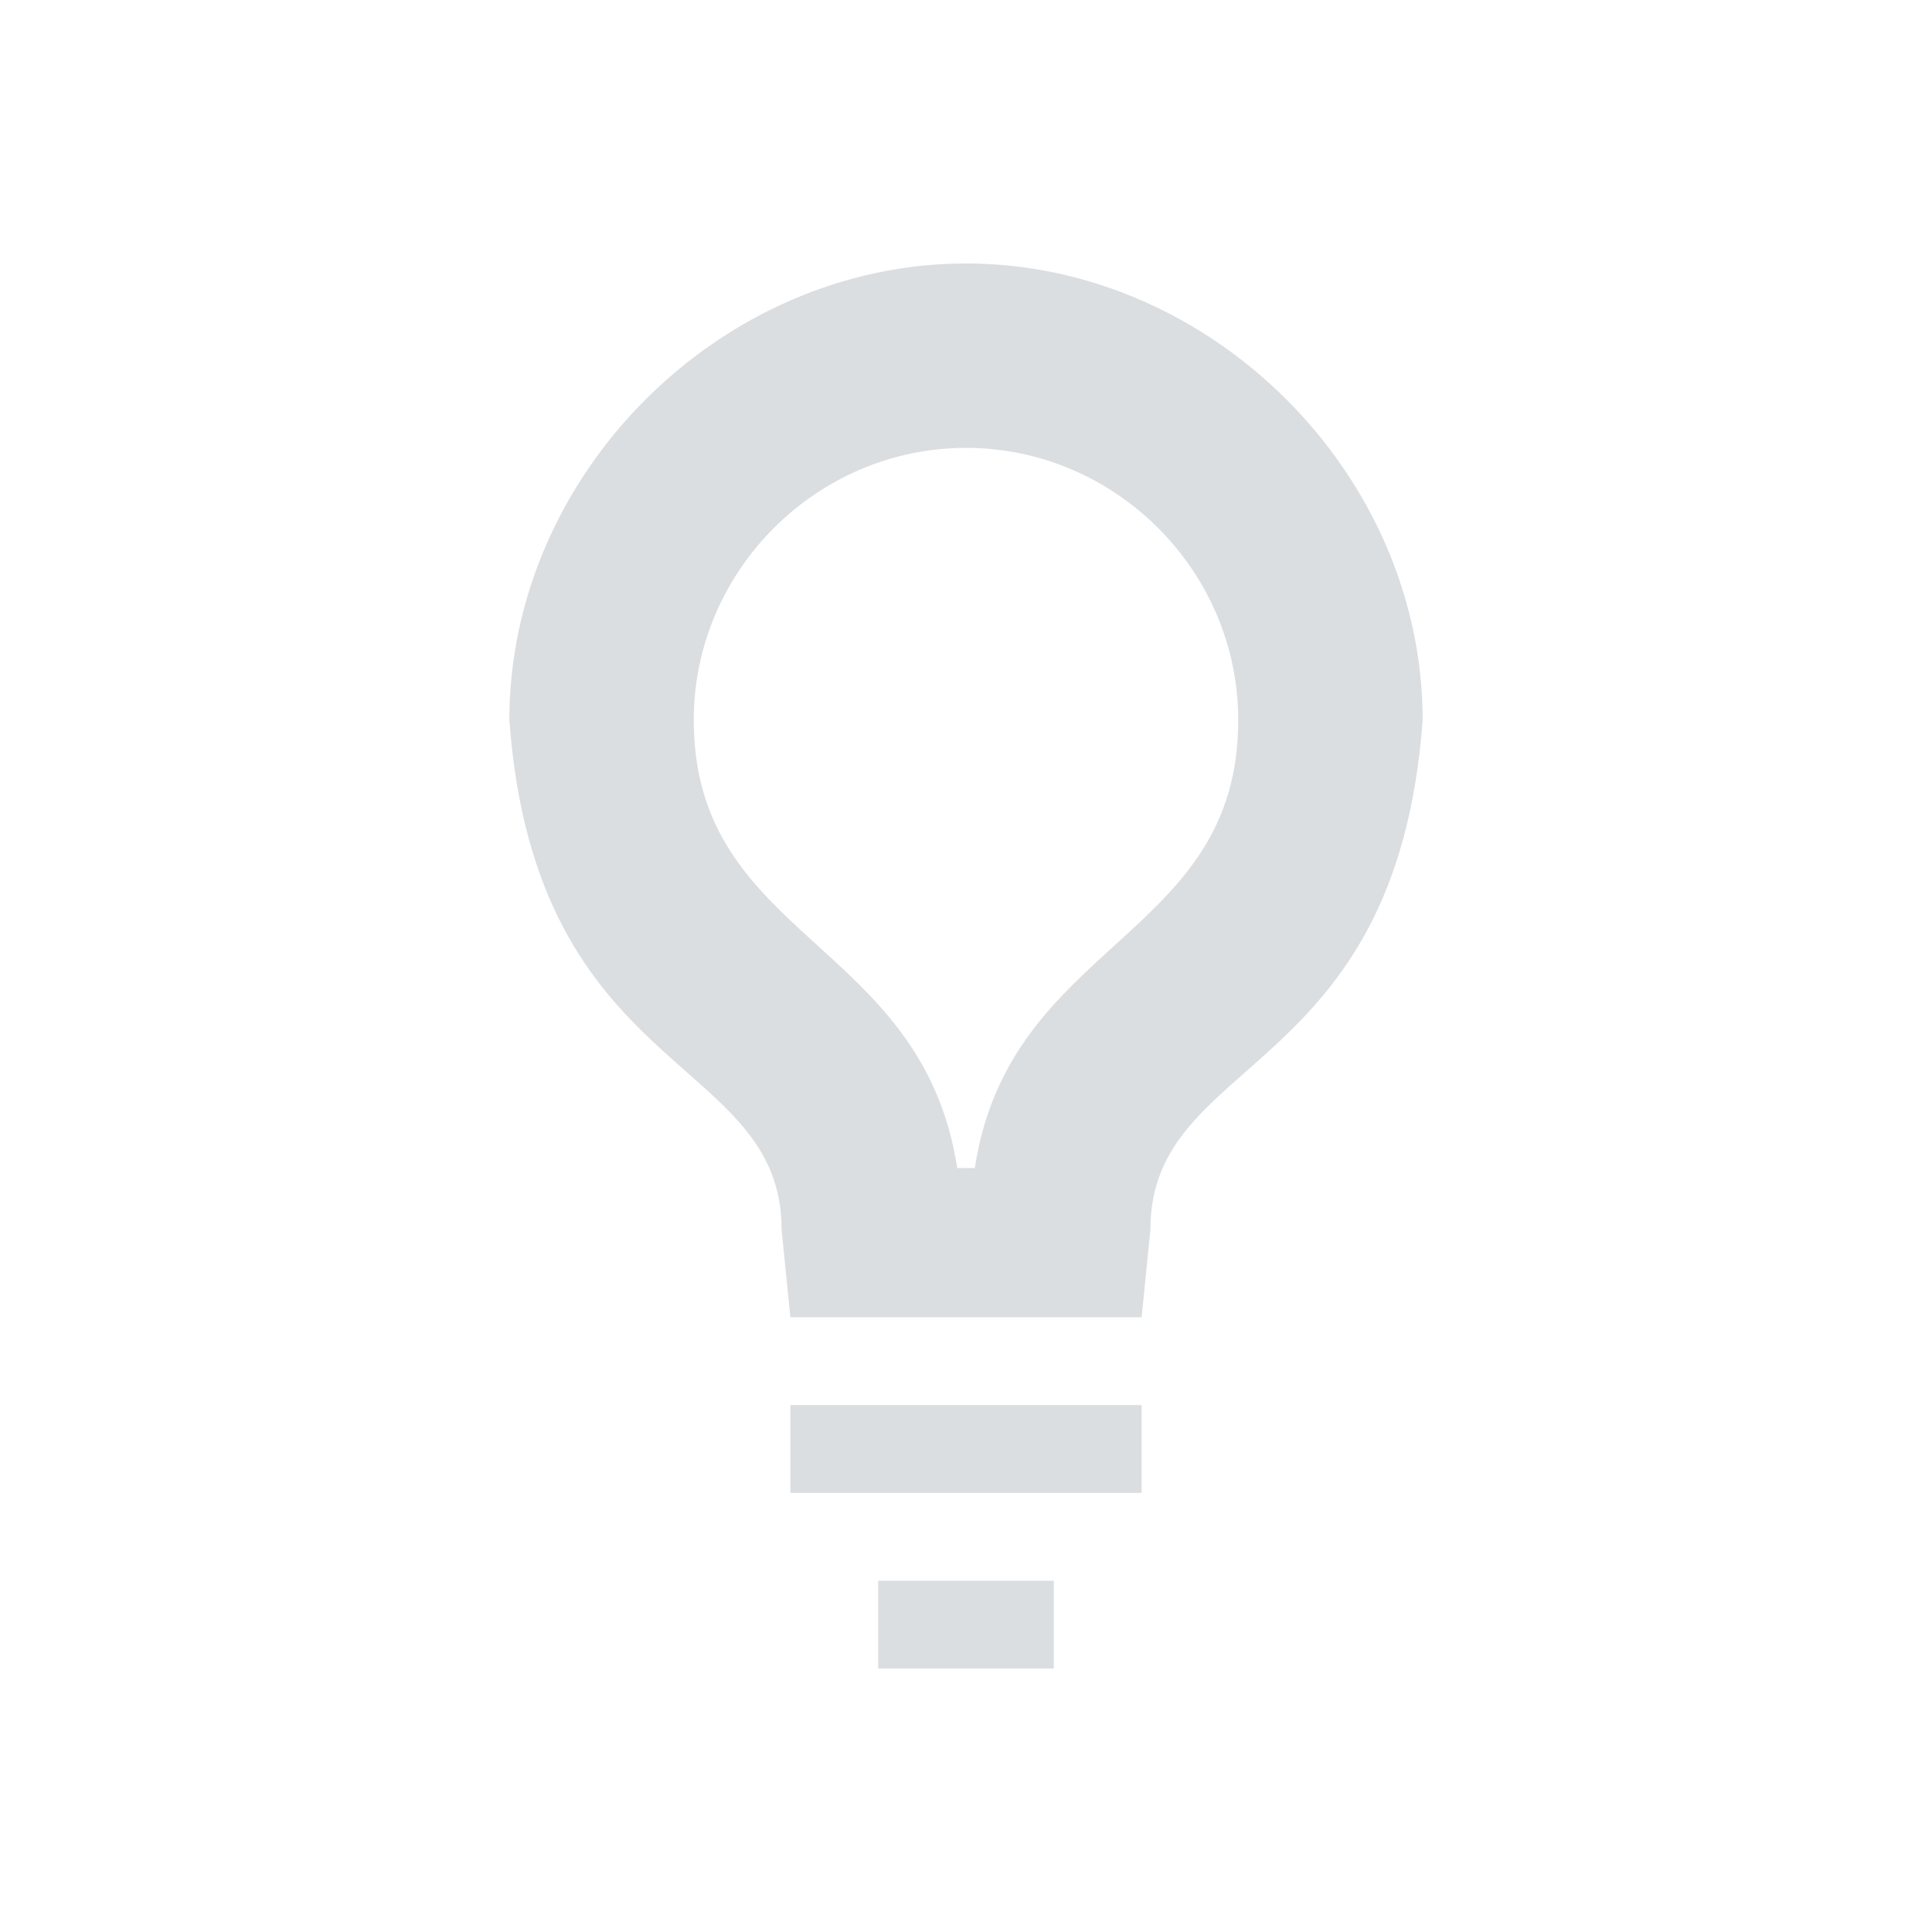 <svg viewBox="1 1 22 22"><path d="m12 4c-2.8 0-5.2 2.4-5.2 5.2.3 4.1 3.1 3.8 3.1 5.8l.1 1h4l .1-1c0-2 2.8-1.7 3.1-5.8 0-2.8-2.4-5.2-5.2-5.2zm0 2.1c1.7 0 3.1 1.4 3.1 3.1 0 2.5-2.6 2.5-3 5.1h-.2c-.4-2.6-3-2.6-3-5.1 0-1.7 1.4-3.1 3.1-3.1zm-2 10.9v1h4v-1zm1 2v1h2v-1z" fill="#dbdee0"/></svg>